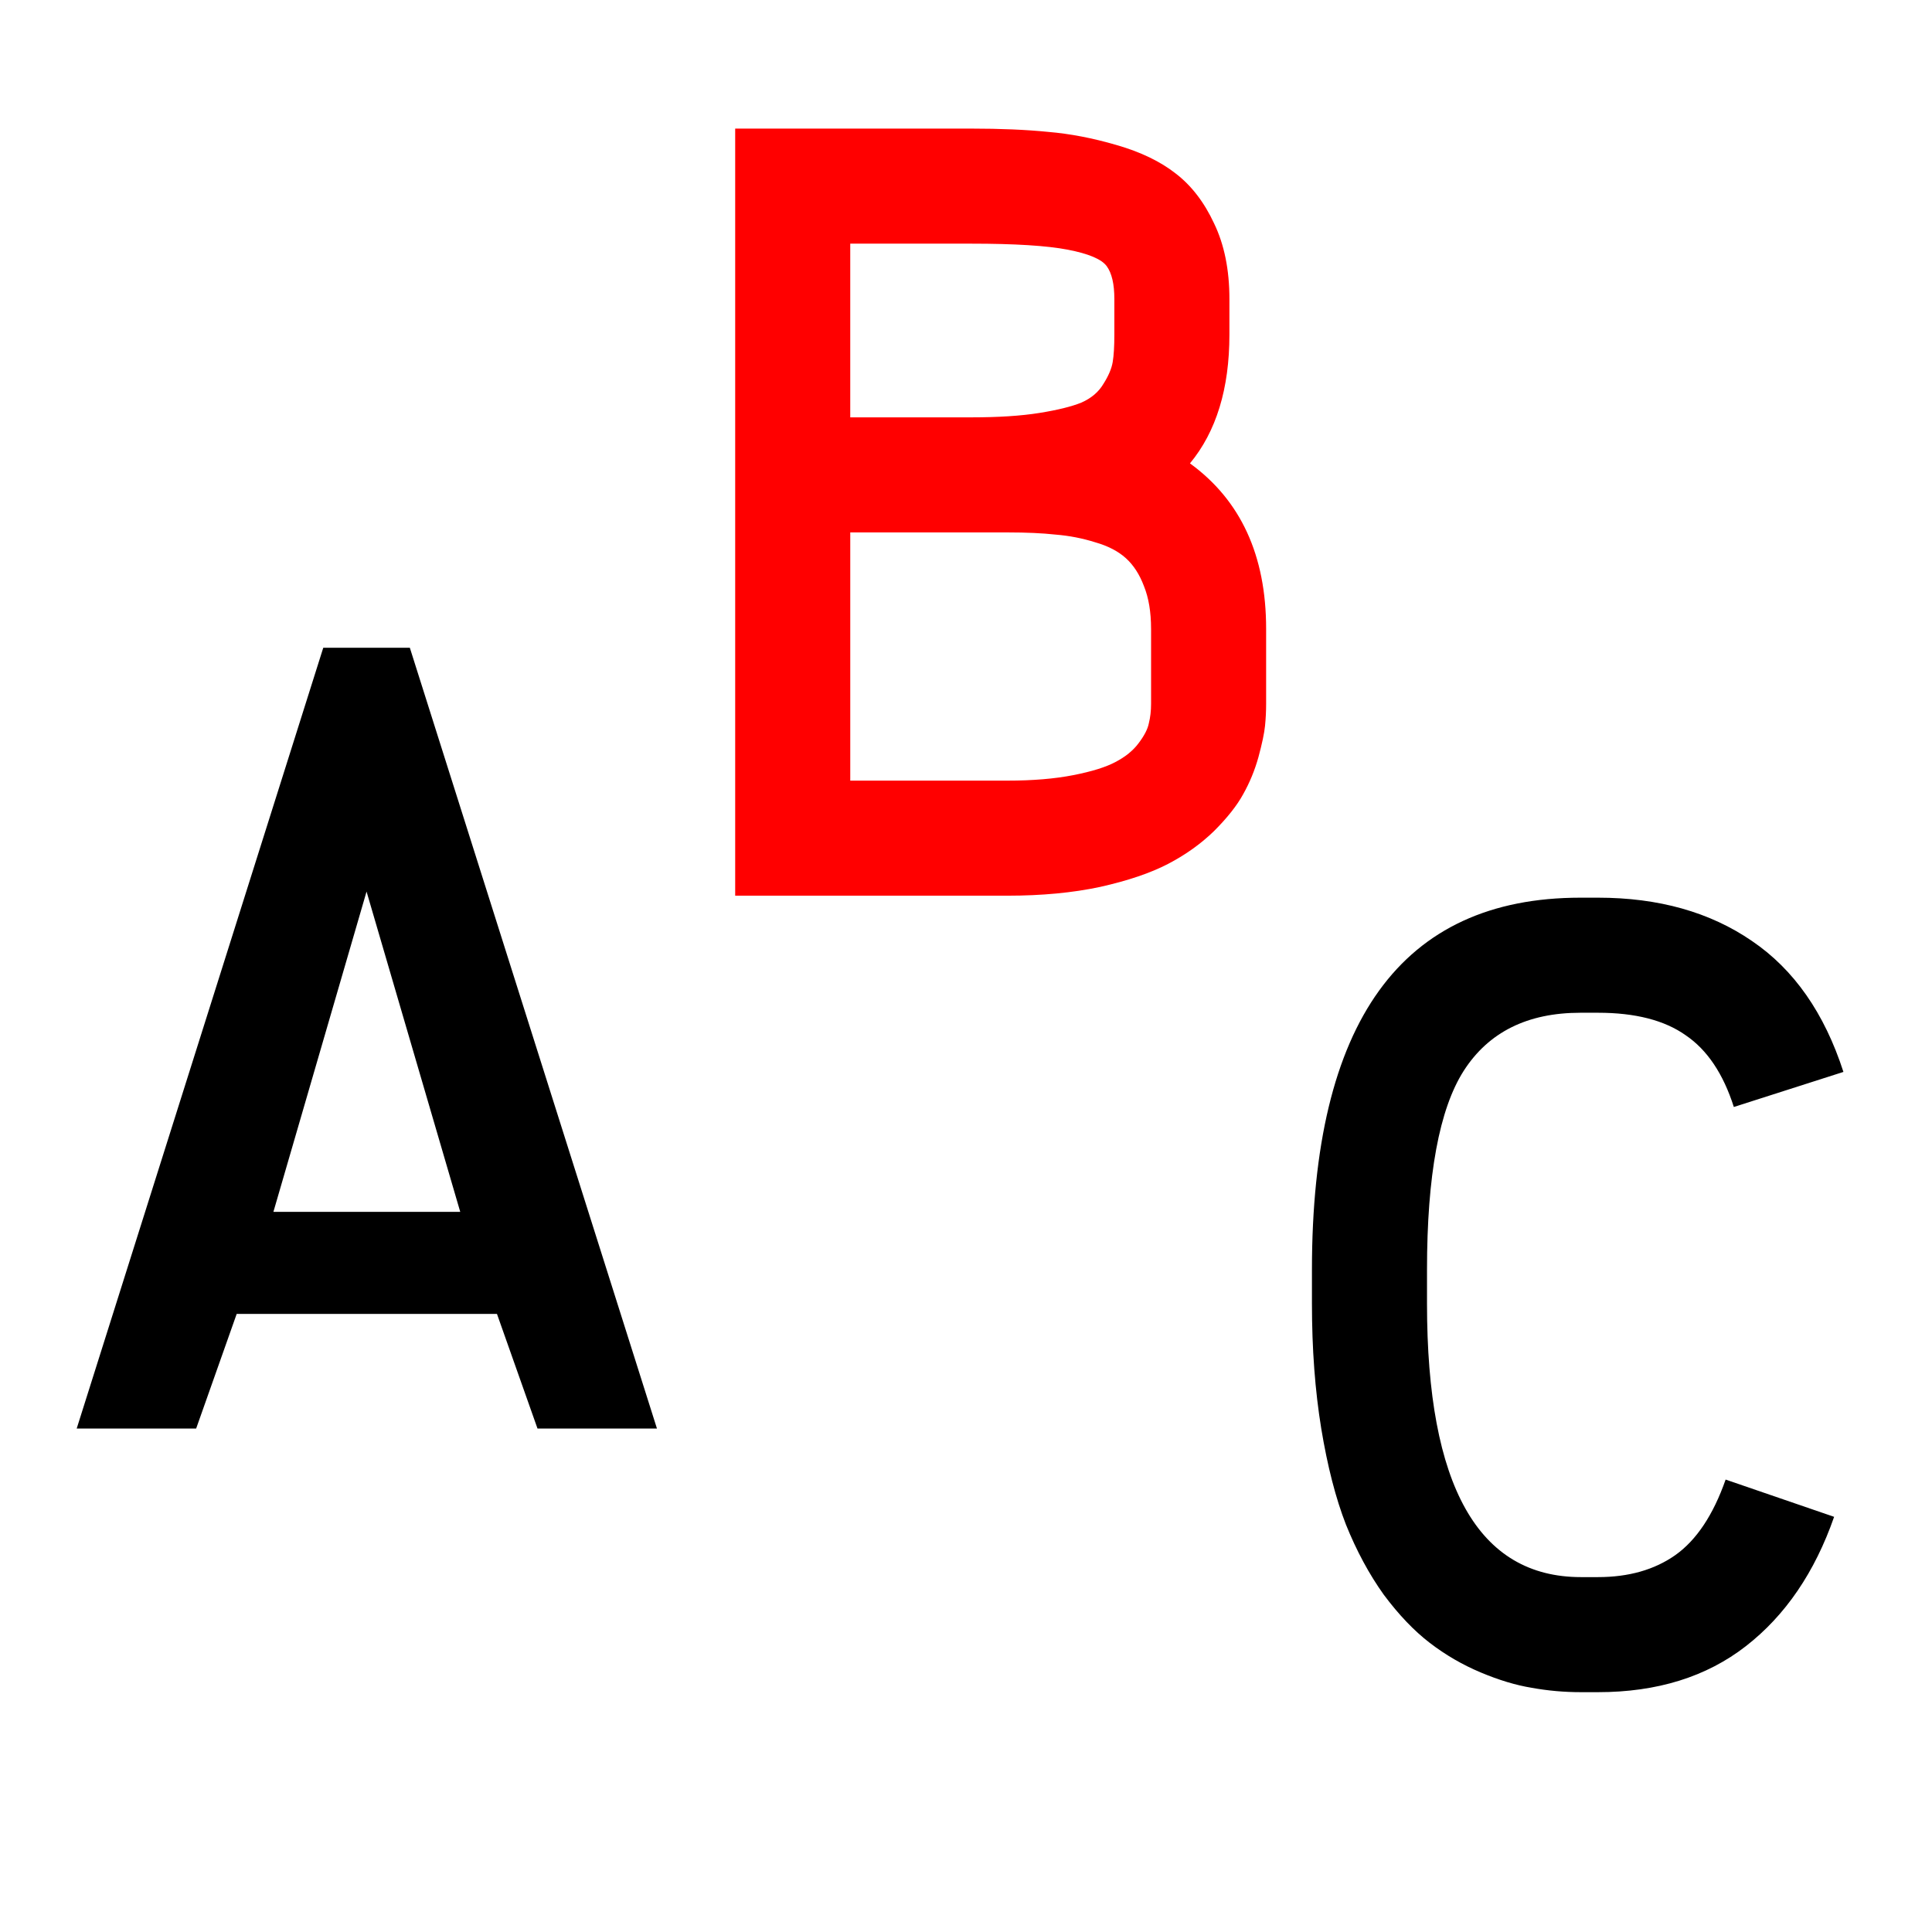 <?xml version="1.0" encoding="UTF-8" standalone="no"?>
<svg
   xmlns:dc="http://purl.org/dc/elements/1.1/"
   xmlns:cc="http://creativecommons.org/ns#"
   xmlns:rdf="http://www.w3.org/1999/02/22-rdf-syntax-ns#"
   xmlns:svg="http://www.w3.org/2000/svg"
   xmlns="http://www.w3.org/2000/svg"
   version="1.1"
   id="svg2"
   viewBox="0 0 444.857 444.857"
   height="125.549mm"
   width="125.549mm">
  <defs
     id="defs4" />
  <g
     transform="translate(1218.143,-831.362)"
     id="layer1">
    <g
       id="text4138"
       style="font-style:normal;font-variant:normal;font-weight:500;font-stretch:normal;font-size:371.708px;line-height:125%;font-family:Whois;-inkscape-font-specification:'Whois Medium';text-align:center;writing-mode:lr-tb;text-anchor:middle;opacity:1;fill:none;fill-opacity:1;stroke:#ff0000;stroke-width:27.033;stroke-linecap:butt;stroke-linejoin:round;stroke-miterlimit:4;stroke-dasharray:none;stroke-dashoffset:0;stroke-opacity:1">
      <g
         id="g4151">
        <path
           d="m -1155.19,1110.403 43.022,0 -21.574,-73.75 z m -45.293,49.891 56.774,-179.784 19.934,0 56.9,179.784 -27.504,0 -9.336,-26.396 -59.928,0 -9.336,26.396 z"
           style="font-style:normal;font-variant:normal;font-weight:bold;font-stretch:normal;font-family:'Anka/Coder';-inkscape-font-specification:'Anka/Coder Bold';fill:#000000;stroke:none;stroke-width:27.033"
           id="path4143" />
        <path
           d="m -961.555,900.209 q 0,-5.173 -1.766,-7.57 -1.766,-2.397 -8.958,-3.785 -7.191,-1.388 -22.205,-1.388 l -27.882,0 0,39.994 27.882,0 q 9.336,0 15.644,-1.009 6.308,-1.009 9.715,-2.397 3.406,-1.514 5.047,-4.29 1.766,-2.776 2.145,-5.047 0.378,-2.271 0.378,-6.308 l 0,-8.201 z m 8.453,75.951 q 0,-5.803 -1.64,-9.841 -1.514,-4.037 -4.163,-6.434 -2.649,-2.397 -7.065,-3.659 -4.416,-1.388 -9.084,-1.766 -4.542,-0.505 -11.102,-0.505 l -36.209,0 0,57.152 36.209,0 q 8.705,0 15.14,-1.262 6.434,-1.262 9.715,-3.028 3.406,-1.766 5.299,-4.29 2.019,-2.65 2.397,-4.668 0.505,-2.019 0.505,-4.416 l 0,-17.284 z m 26.494,17.284 q 0,2.523 -0.252,5.046 -0.252,2.523 -1.514,7.191 -1.262,4.542 -3.533,8.579 -2.145,3.911 -6.687,8.453 -4.542,4.416 -10.598,7.57 -6.056,3.154 -15.644,5.299 -9.462,2.019 -21.322,2.019 l -62.704,0 0,-176.63 54.377,0 q 10.093,0 17.663,0.757 7.57,0.631 15.771,3.028 8.327,2.397 13.626,6.561 5.425,4.163 8.831,11.481 3.533,7.318 3.533,17.411 l 0,8.201 q 0,18.672 -9.084,29.649 17.537,12.743 17.537,38.102 l 0,17.284 z"
           style="font-style:normal;font-variant:normal;font-weight:bold;font-stretch:normal;font-family:'Anka/Coder';-inkscape-font-specification:'Anka/Coder Bold';fill:#ff0000;stroke:none;stroke-width:27.033"
           id="path4145" />
        <path
           d="m -850.201,1220.996 -3.911,0 q -5.804,0 -11.355,-1.009 -5.425,-0.883 -11.733,-3.533 -6.308,-2.649 -11.733,-6.813 -5.425,-4.163 -10.598,-11.102 -5.047,-7.065 -8.705,-16.149 -3.533,-9.084 -5.677,-22.079 -2.145,-13.121 -2.145,-28.765 l 0,-7.822 q 0,-85.665 61.82,-85.665 l 4.037,0 q 20.943,0 35.452,9.967 14.509,9.841 21.069,30.153 l -25.233,8.075 q -3.659,-11.481 -11.102,-16.527 -7.318,-5.173 -20.186,-5.173 l -4.037,0 q -18.294,0 -26.873,13.373 -8.453,13.247 -8.453,45.798 l 0,7.822 q 0,62.956 35.452,62.956 l 3.911,0 q 10.598,0 17.789,-5.047 7.318,-5.173 11.607,-17.411 l 24.981,8.579 q -6.687,19.177 -20.312,29.775 -13.626,10.598 -34.064,10.598 z"
           style="font-style:normal;font-variant:normal;font-weight:bold;font-stretch:normal;font-family:'Anka/Coder';-inkscape-font-specification:'Anka/Coder Bold';fill:#000000;stroke:none;stroke-width:27.033"
           id="path4147" />
      </g>
    </g>
  </g>
</svg>
